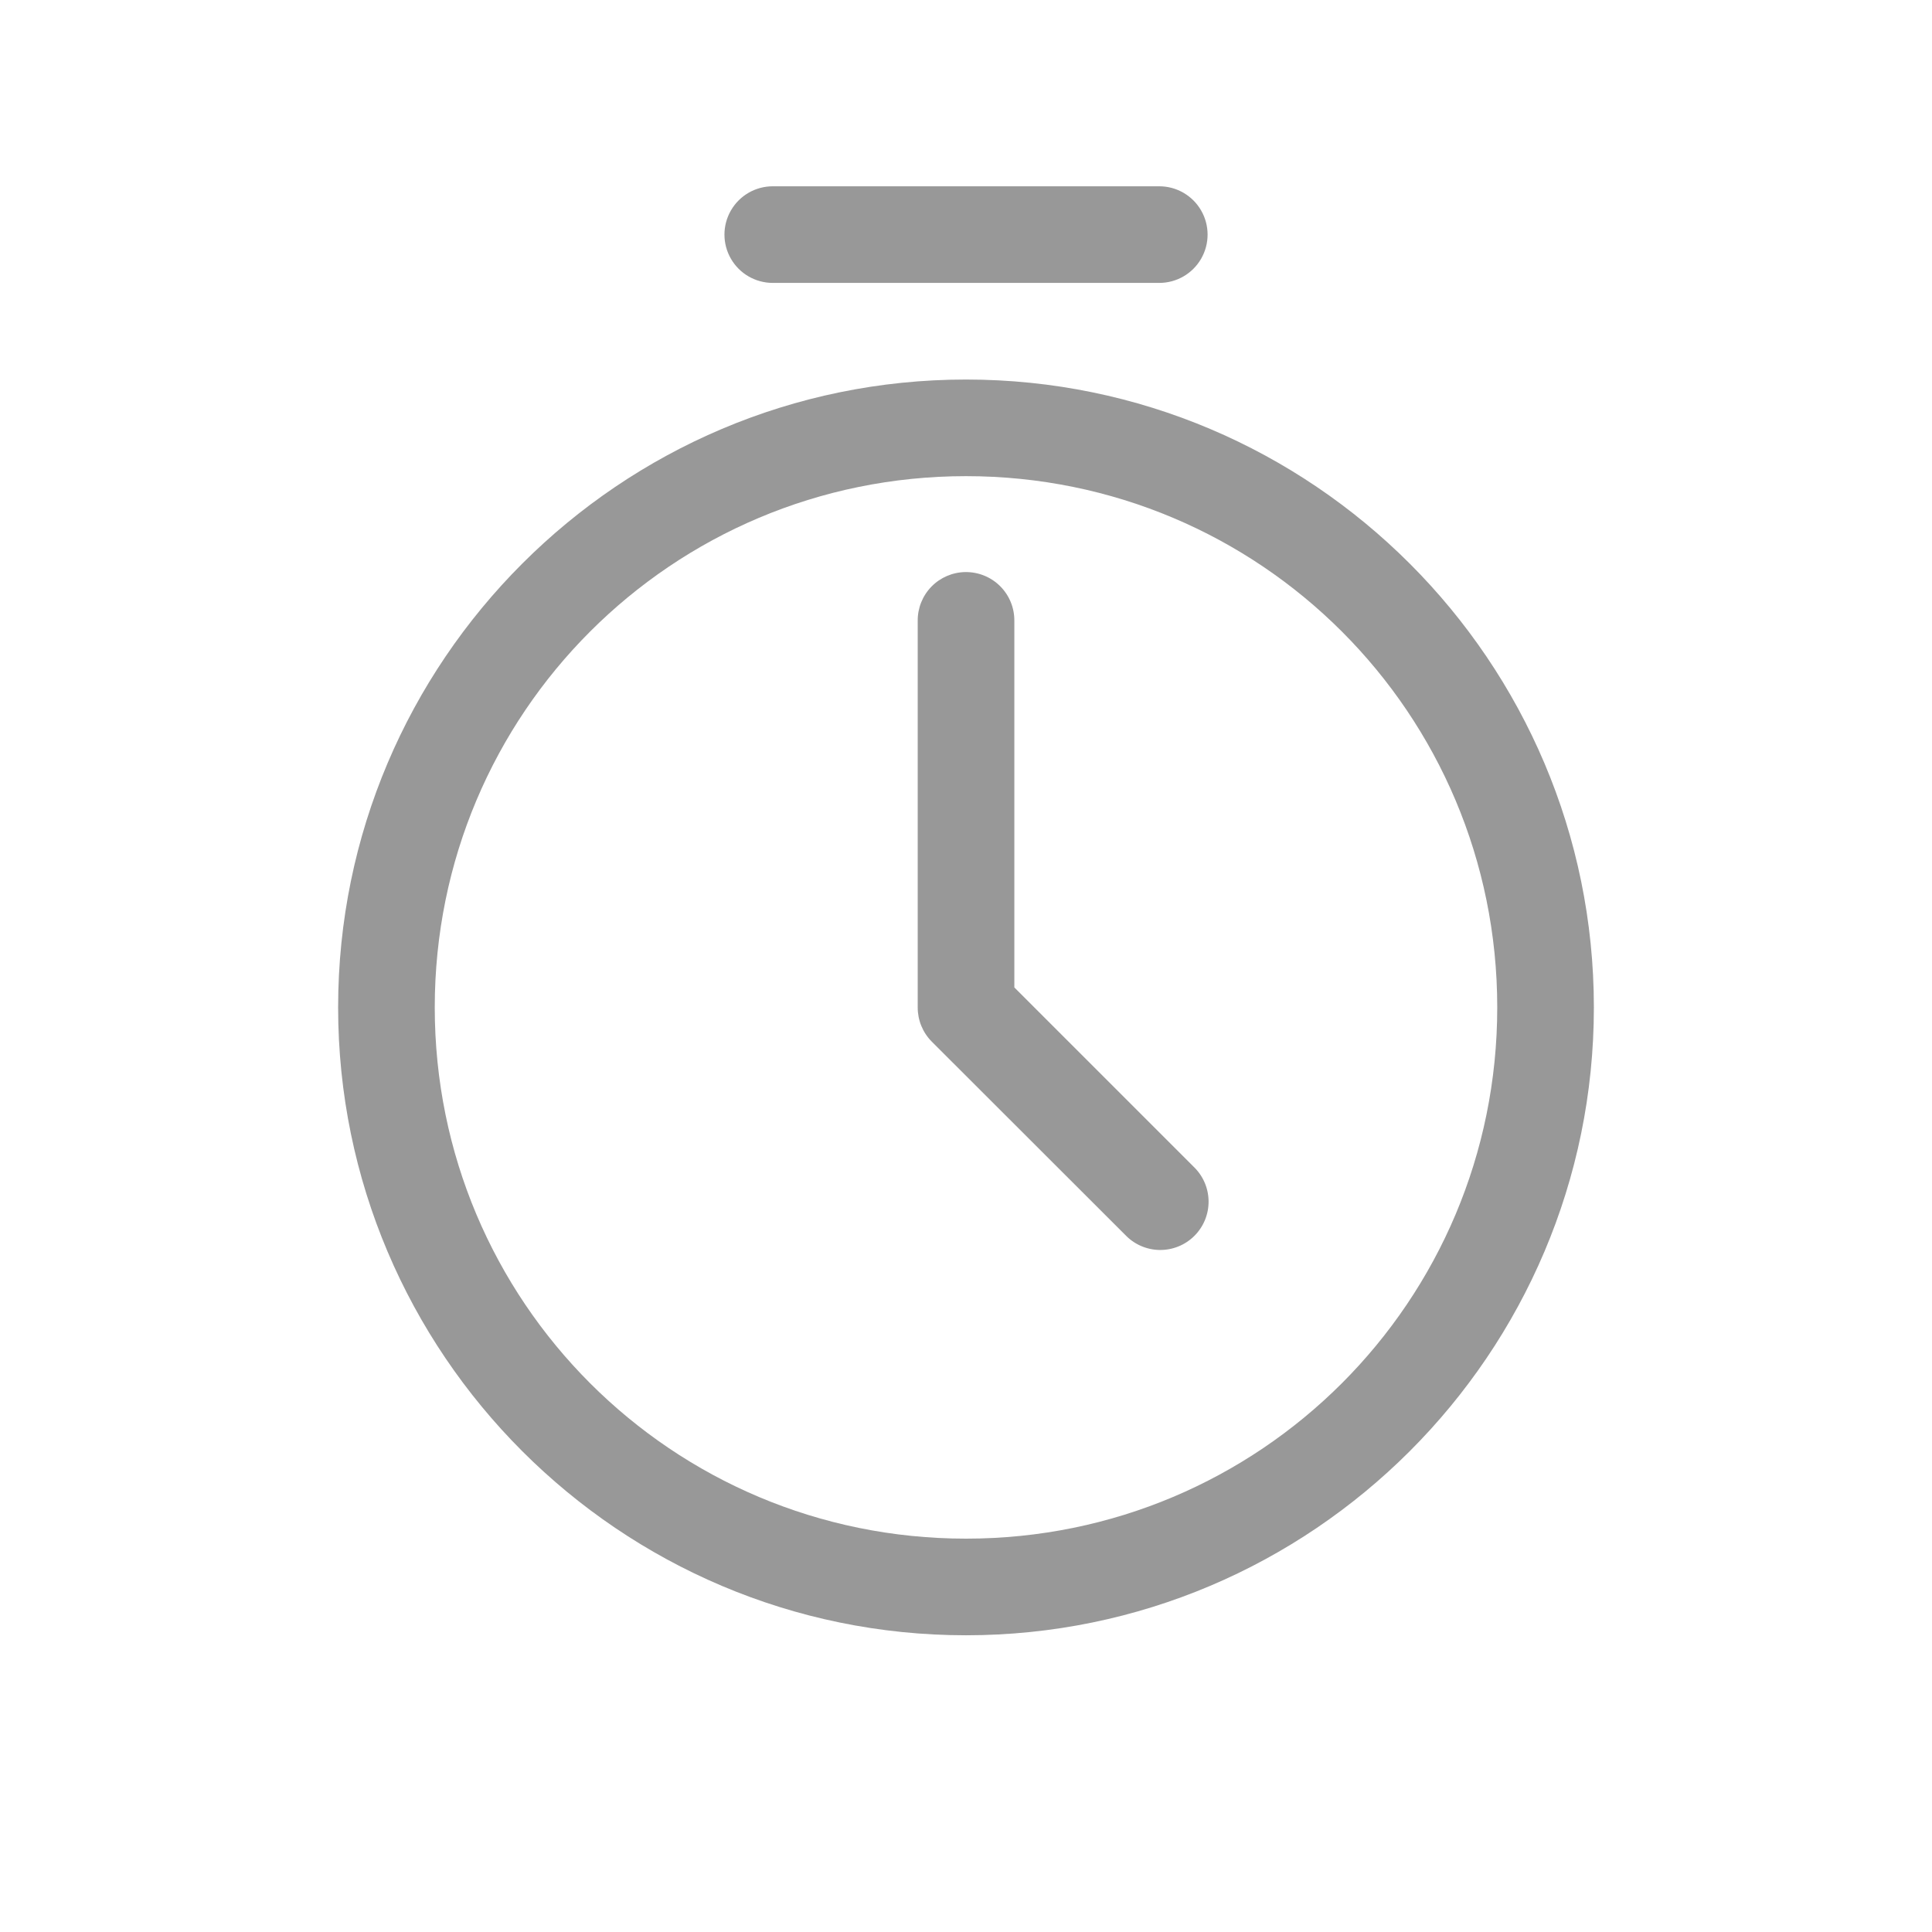 <?xml version="1.0" encoding="UTF-8"?>
<svg width="40px" fill="#989898" height="40px" version="1.1" viewBox="0 0 700 600" xmlns="http://www.w3.org/2000/svg">
 <g>
  <path d="m350 87.512c-125.44 0-227.49 102.05-227.49 227.49s102.05 227.49 227.49 227.49 227.49-102.05 227.49-227.49-102.05-227.49-227.49-227.49zm0 35.008c106.52 0 192.48 85.961 192.48 192.48 0 106.52-85.961 192.48-192.48 192.48-106.52 0-192.48-85.961-192.48-192.48 0-106.52 85.961-192.48 192.48-192.48z" fill-rule="evenodd"/>
  <path d="m279.99 17.496c-6.254 0-12.035 3.336-15.16 8.754-3.129 5.414-3.129 12.086 0 17.504 3.125 5.414 8.906 8.75 15.16 8.75h140.04c6.25 0 12.031-3.336 15.156-8.75 3.129-5.418 3.129-12.09 0-17.504-3.125-5.418-8.906-8.754-15.156-8.754z"/>
  <path d="m349.75 157.27c-4.633 0.07-9.047 1.969-12.281 5.285-3.231 3.32-5.016 7.781-4.965 12.414v140.04c-0.012 4.648 1.824 9.109 5.102 12.402l70.016 69.953h0.004c3.242 3.453 7.746 5.449 12.484 5.523 4.738 0.074 9.305-1.773 12.652-5.125 3.352-3.352 5.203-7.914 5.125-12.652-0.074-4.738-2.07-9.246-5.523-12.488l-64.852-64.852v-132.8 0.004c0.055-4.723-1.801-9.262-5.148-12.598-3.344-3.332-7.891-5.172-12.613-5.102z"/>
 </g>
</svg>
